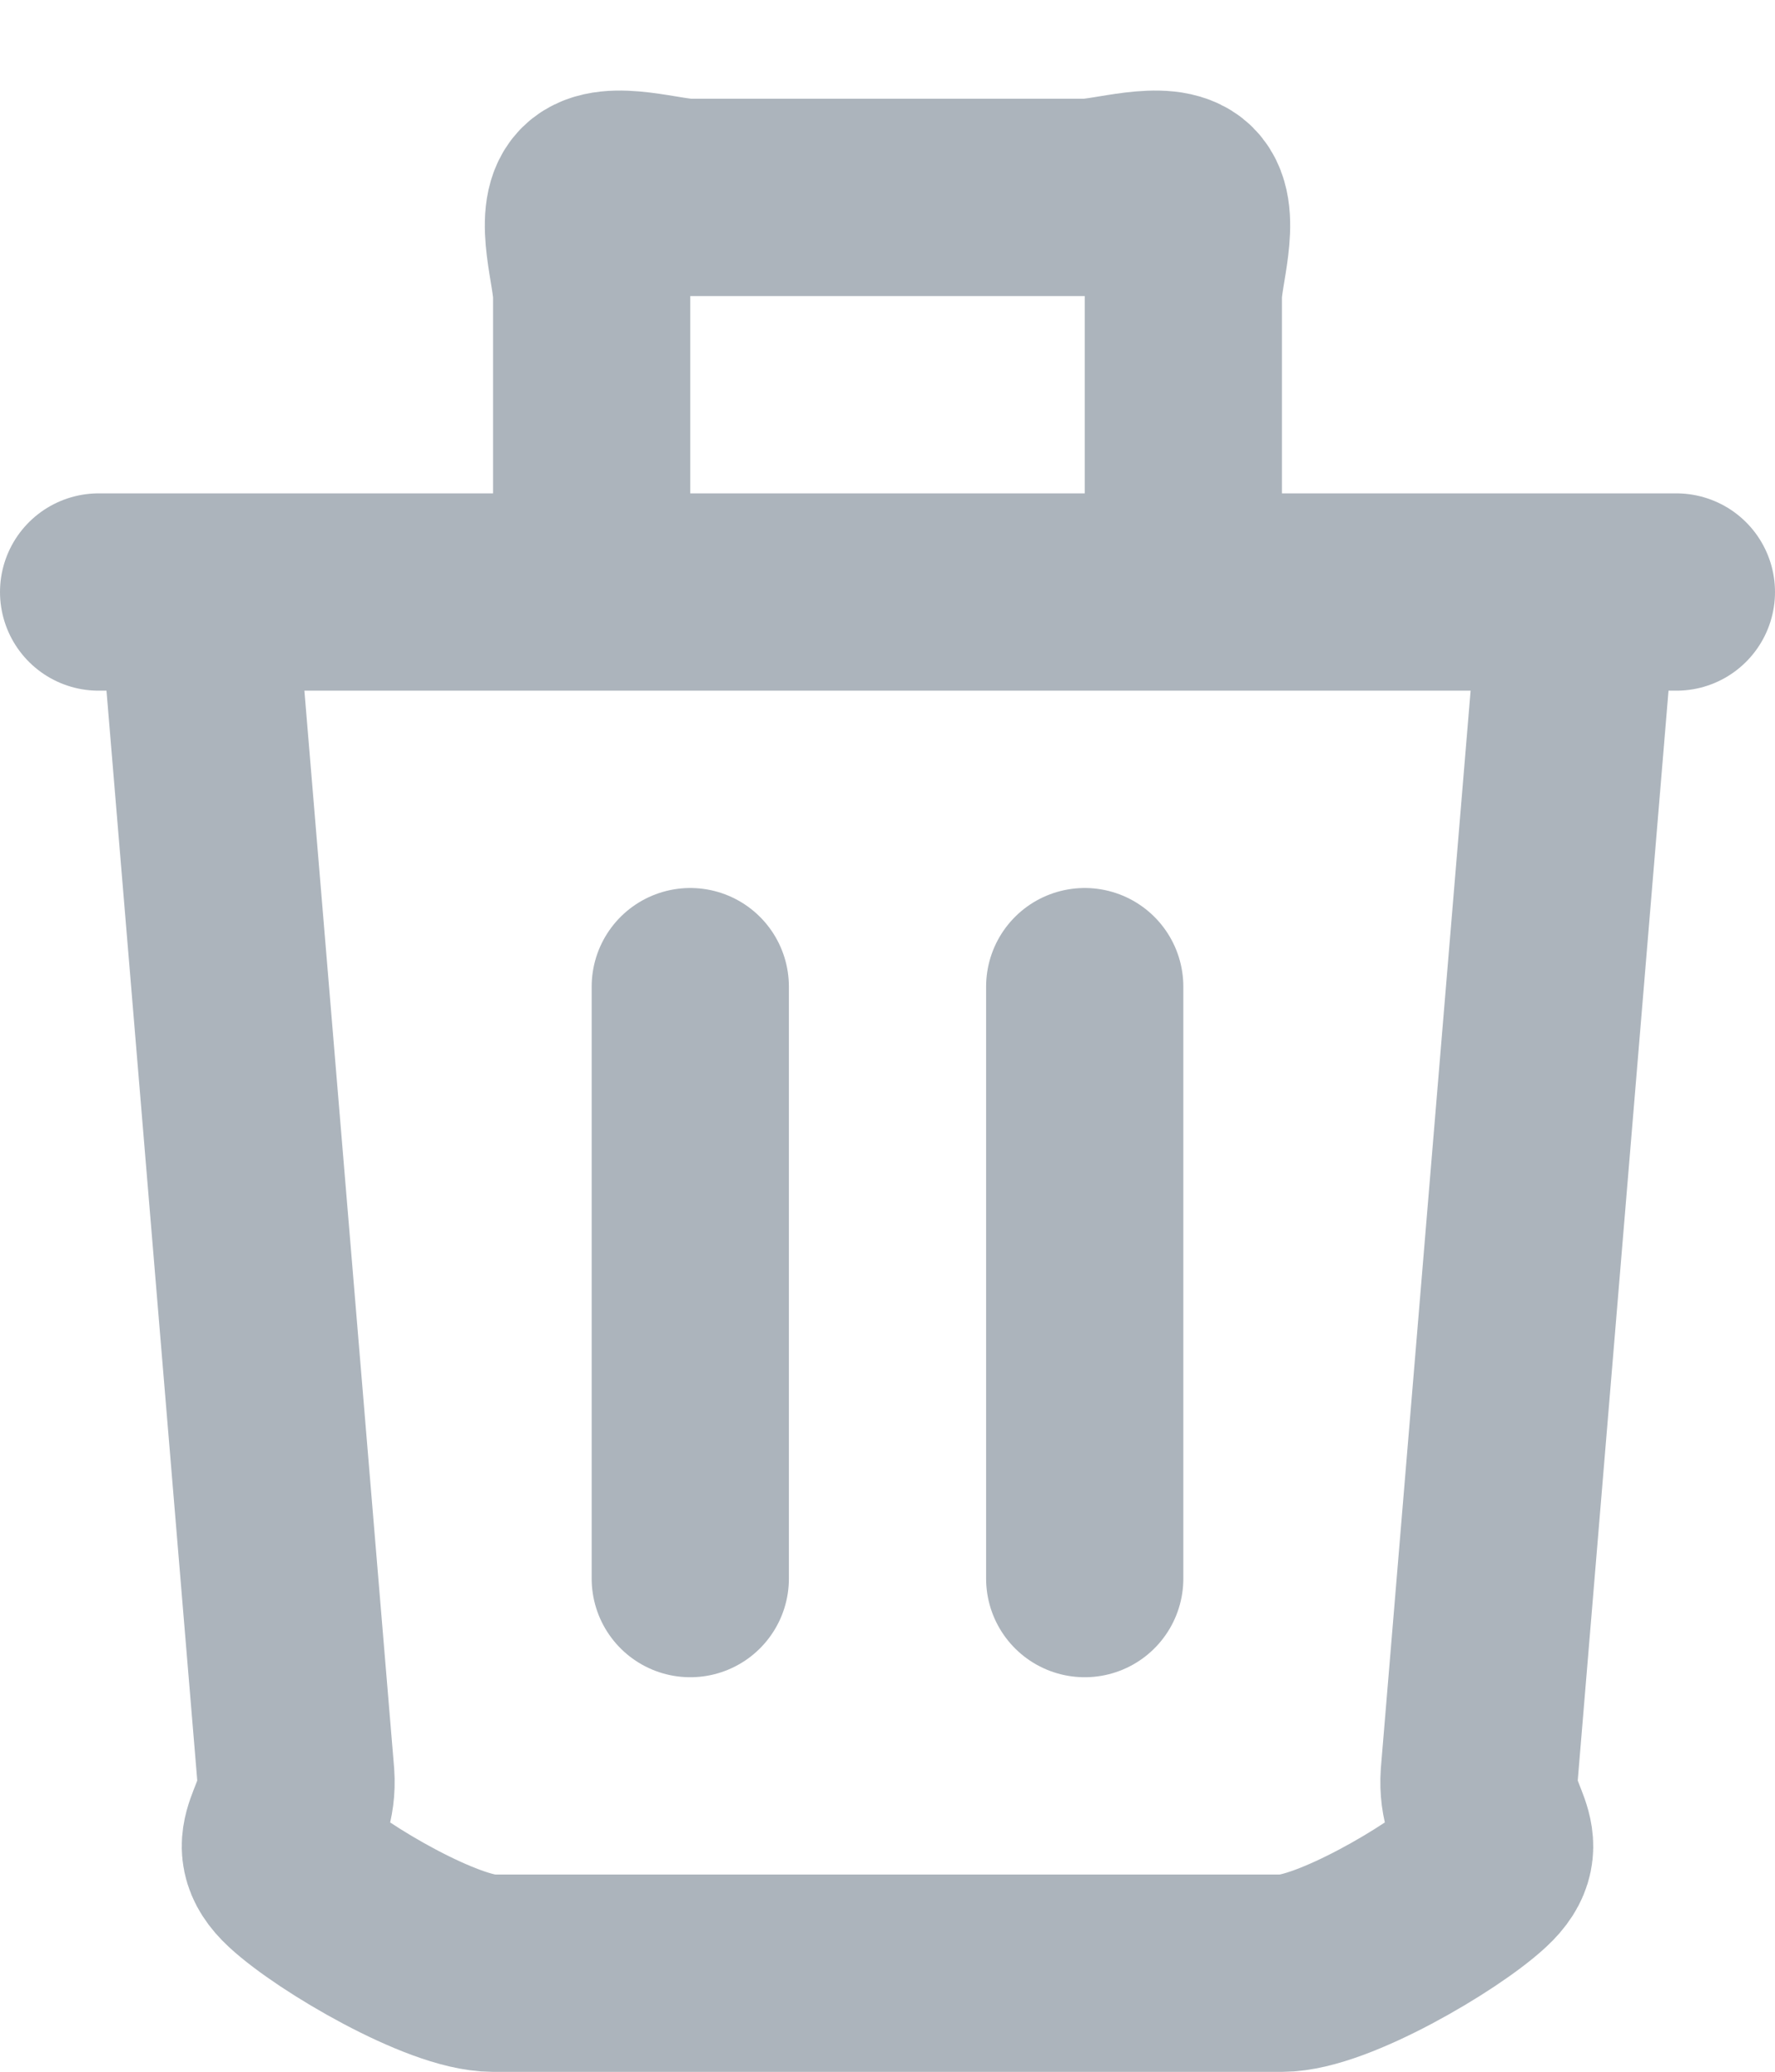 <svg width="18" height="21" viewBox="0 0 18 21" fill="none" xmlns="http://www.w3.org/2000/svg">
<path d="M1 6.001H17M16 6.001L15 18.001C14.964 18.503 15.37 18.658 15 19.001C14.63 19.344 13.506 20.001 13 20.001H5C4.494 20.001 3.37 19.344 3 19.001C2.63 18.658 3.036 18.503 3 18.001L2 6.001H16ZM7 10.001V16.001V10.001ZM11 10.001V16.001V10.001ZM12 6.001V3.001C12 2.737 12.188 2.188 12 2.001C11.812 1.814 11.265 2.001 11 2.001H7C6.735 2.001 6.188 1.814 6 2.001C5.812 2.188 6 2.737 6 3.001V6.001H12Z" stroke="#ACB4BC" stroke-width="2" stroke-linecap="round" stroke-linejoin="round"/>
</svg>
